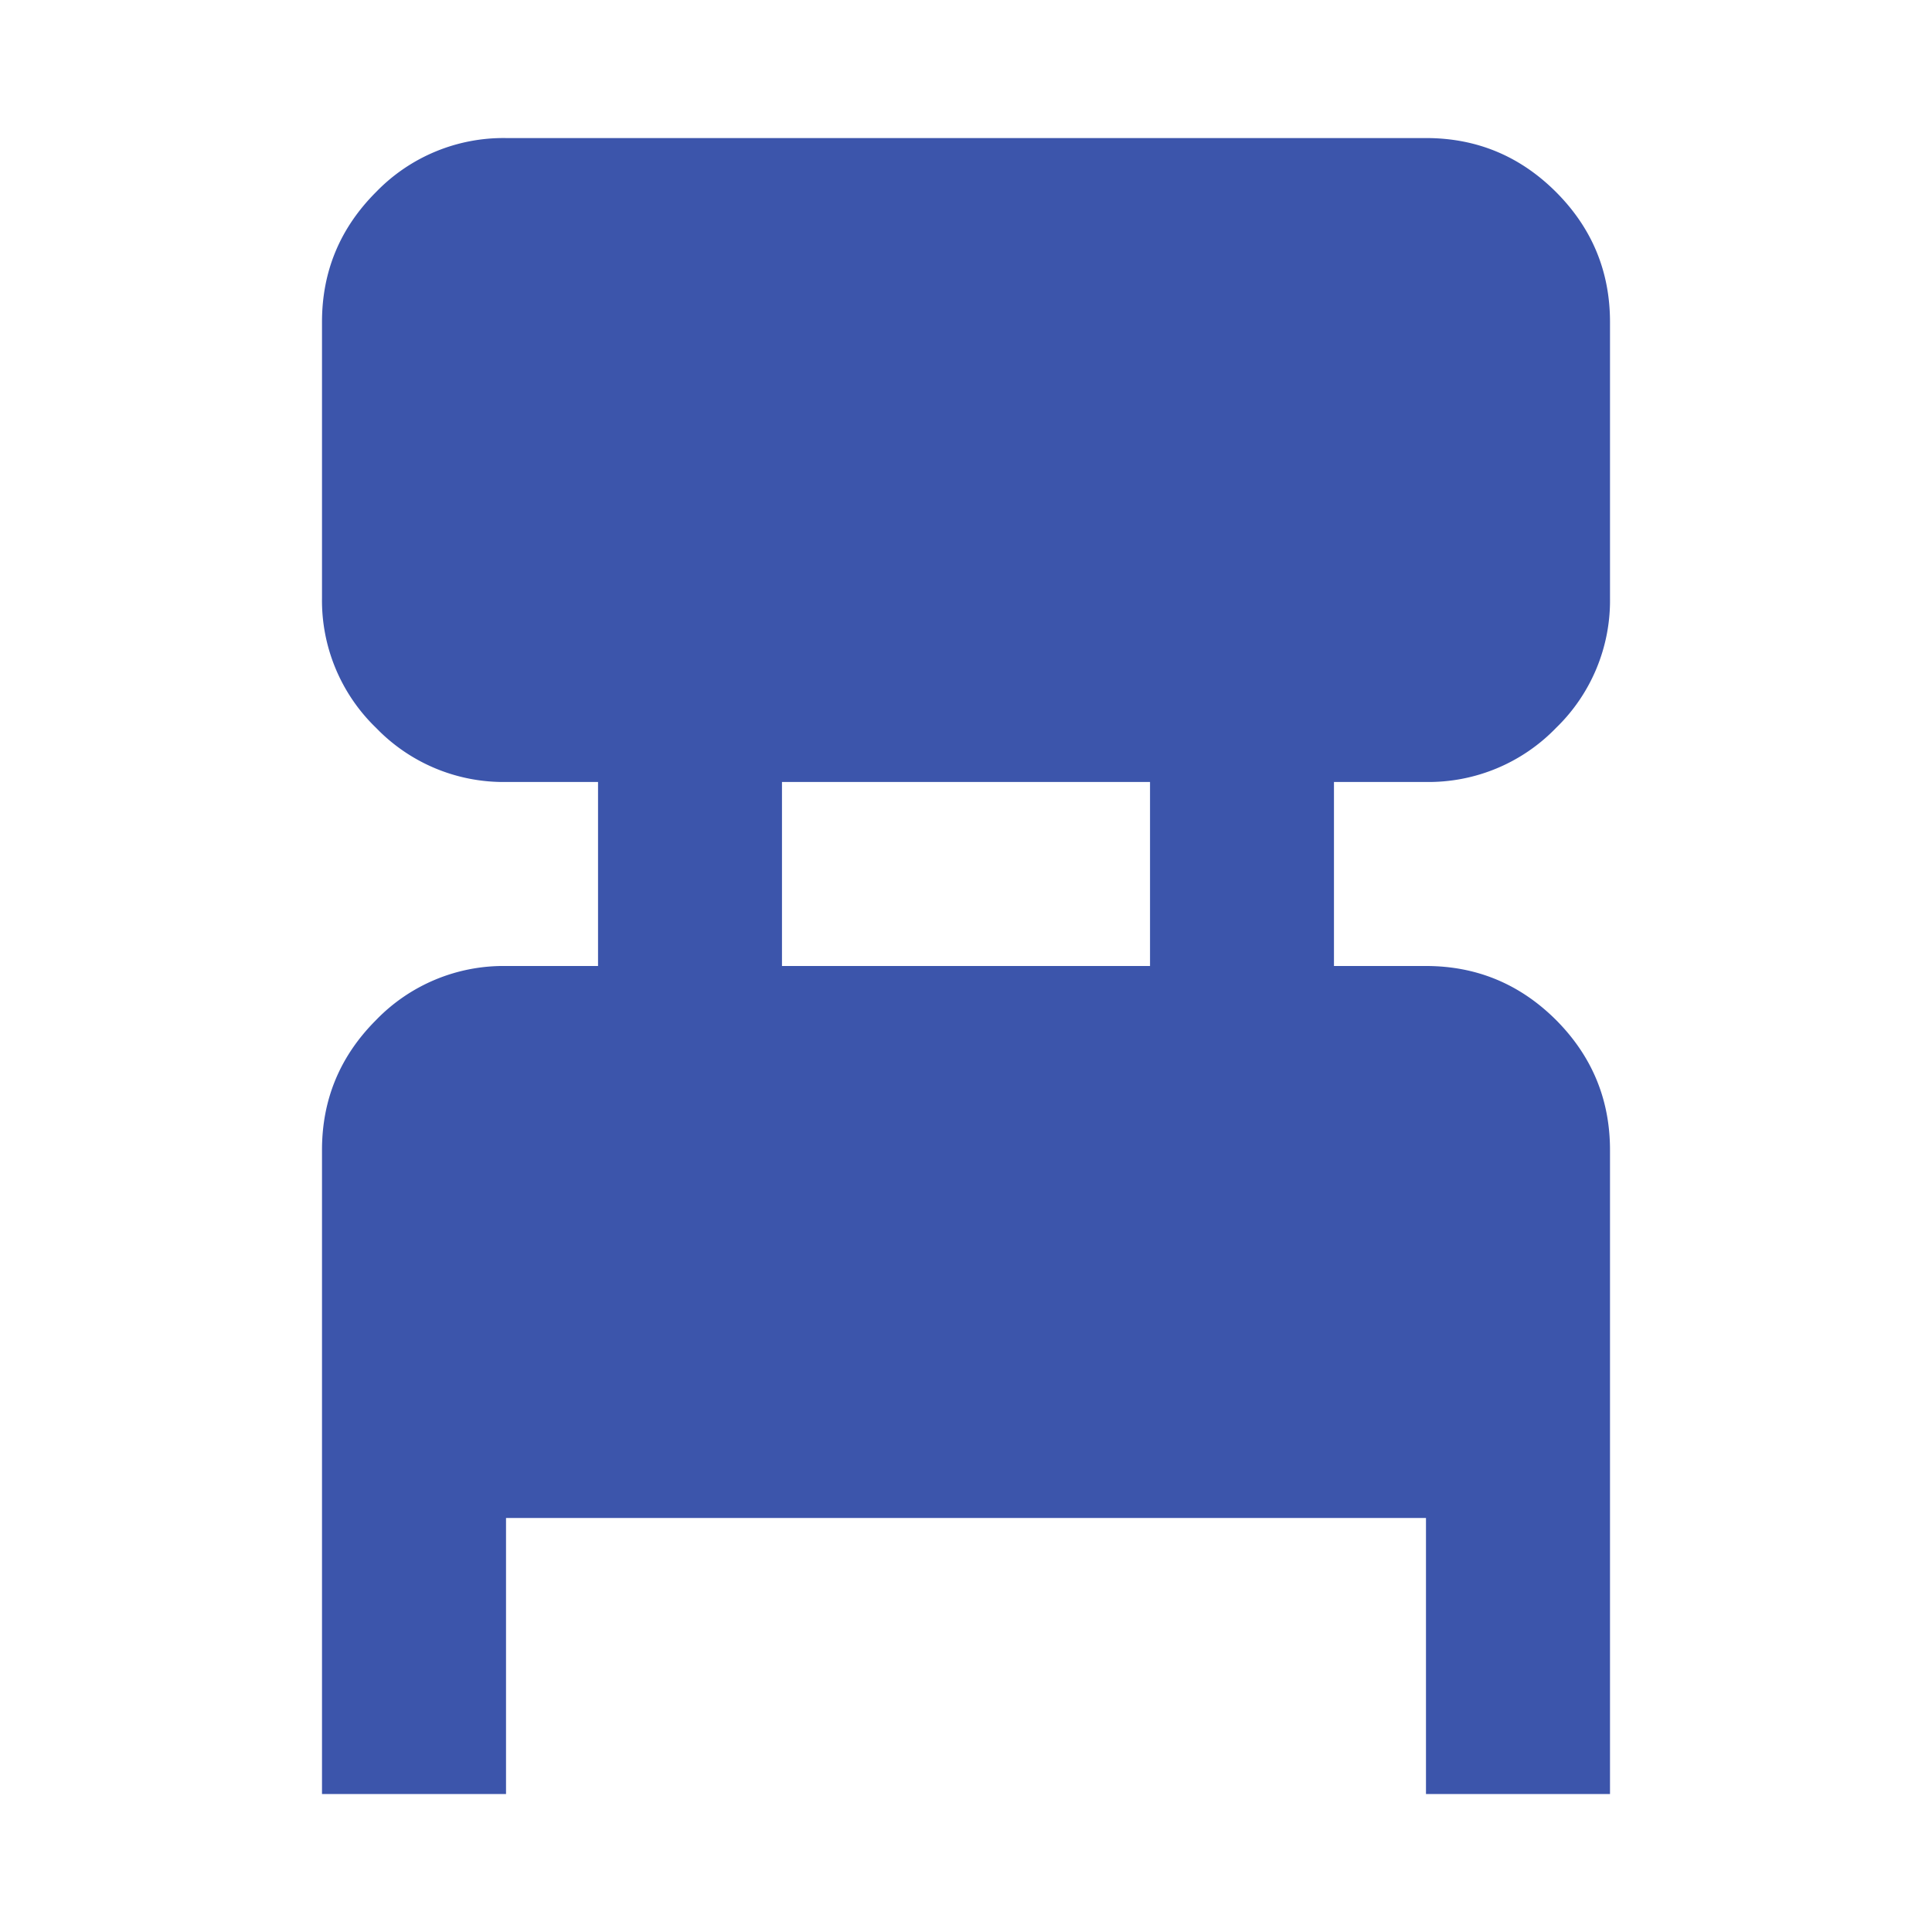 <svg xmlns="http://www.w3.org/2000/svg" fill="none" viewBox="0 0 24 24"><path fill="#3C55AB" d="M4 22.286v-8c0-.629.224-1.167.672-1.615A2.2 2.2 0 016.286 12h1.143V9.714H6.286a2.198 2.198 0 01-1.614-.672A2.198 2.198 0 014 7.43V4c0-.629.224-1.167.672-1.615a2.2 2.2 0 011.614-.67h11.428c.629 0 1.167.223 1.615.67.447.448.671.986.671 1.615v3.429a2.2 2.2 0 01-.67 1.613 2.202 2.202 0 01-1.616.672h-1.143V12h1.143c.629 0 1.167.224 1.615.67.447.449.671.987.671 1.616v8h-2.286v-3.429H6.286v3.429H4zM9.714 12h4.572V9.714H9.714V12z"/></svg>